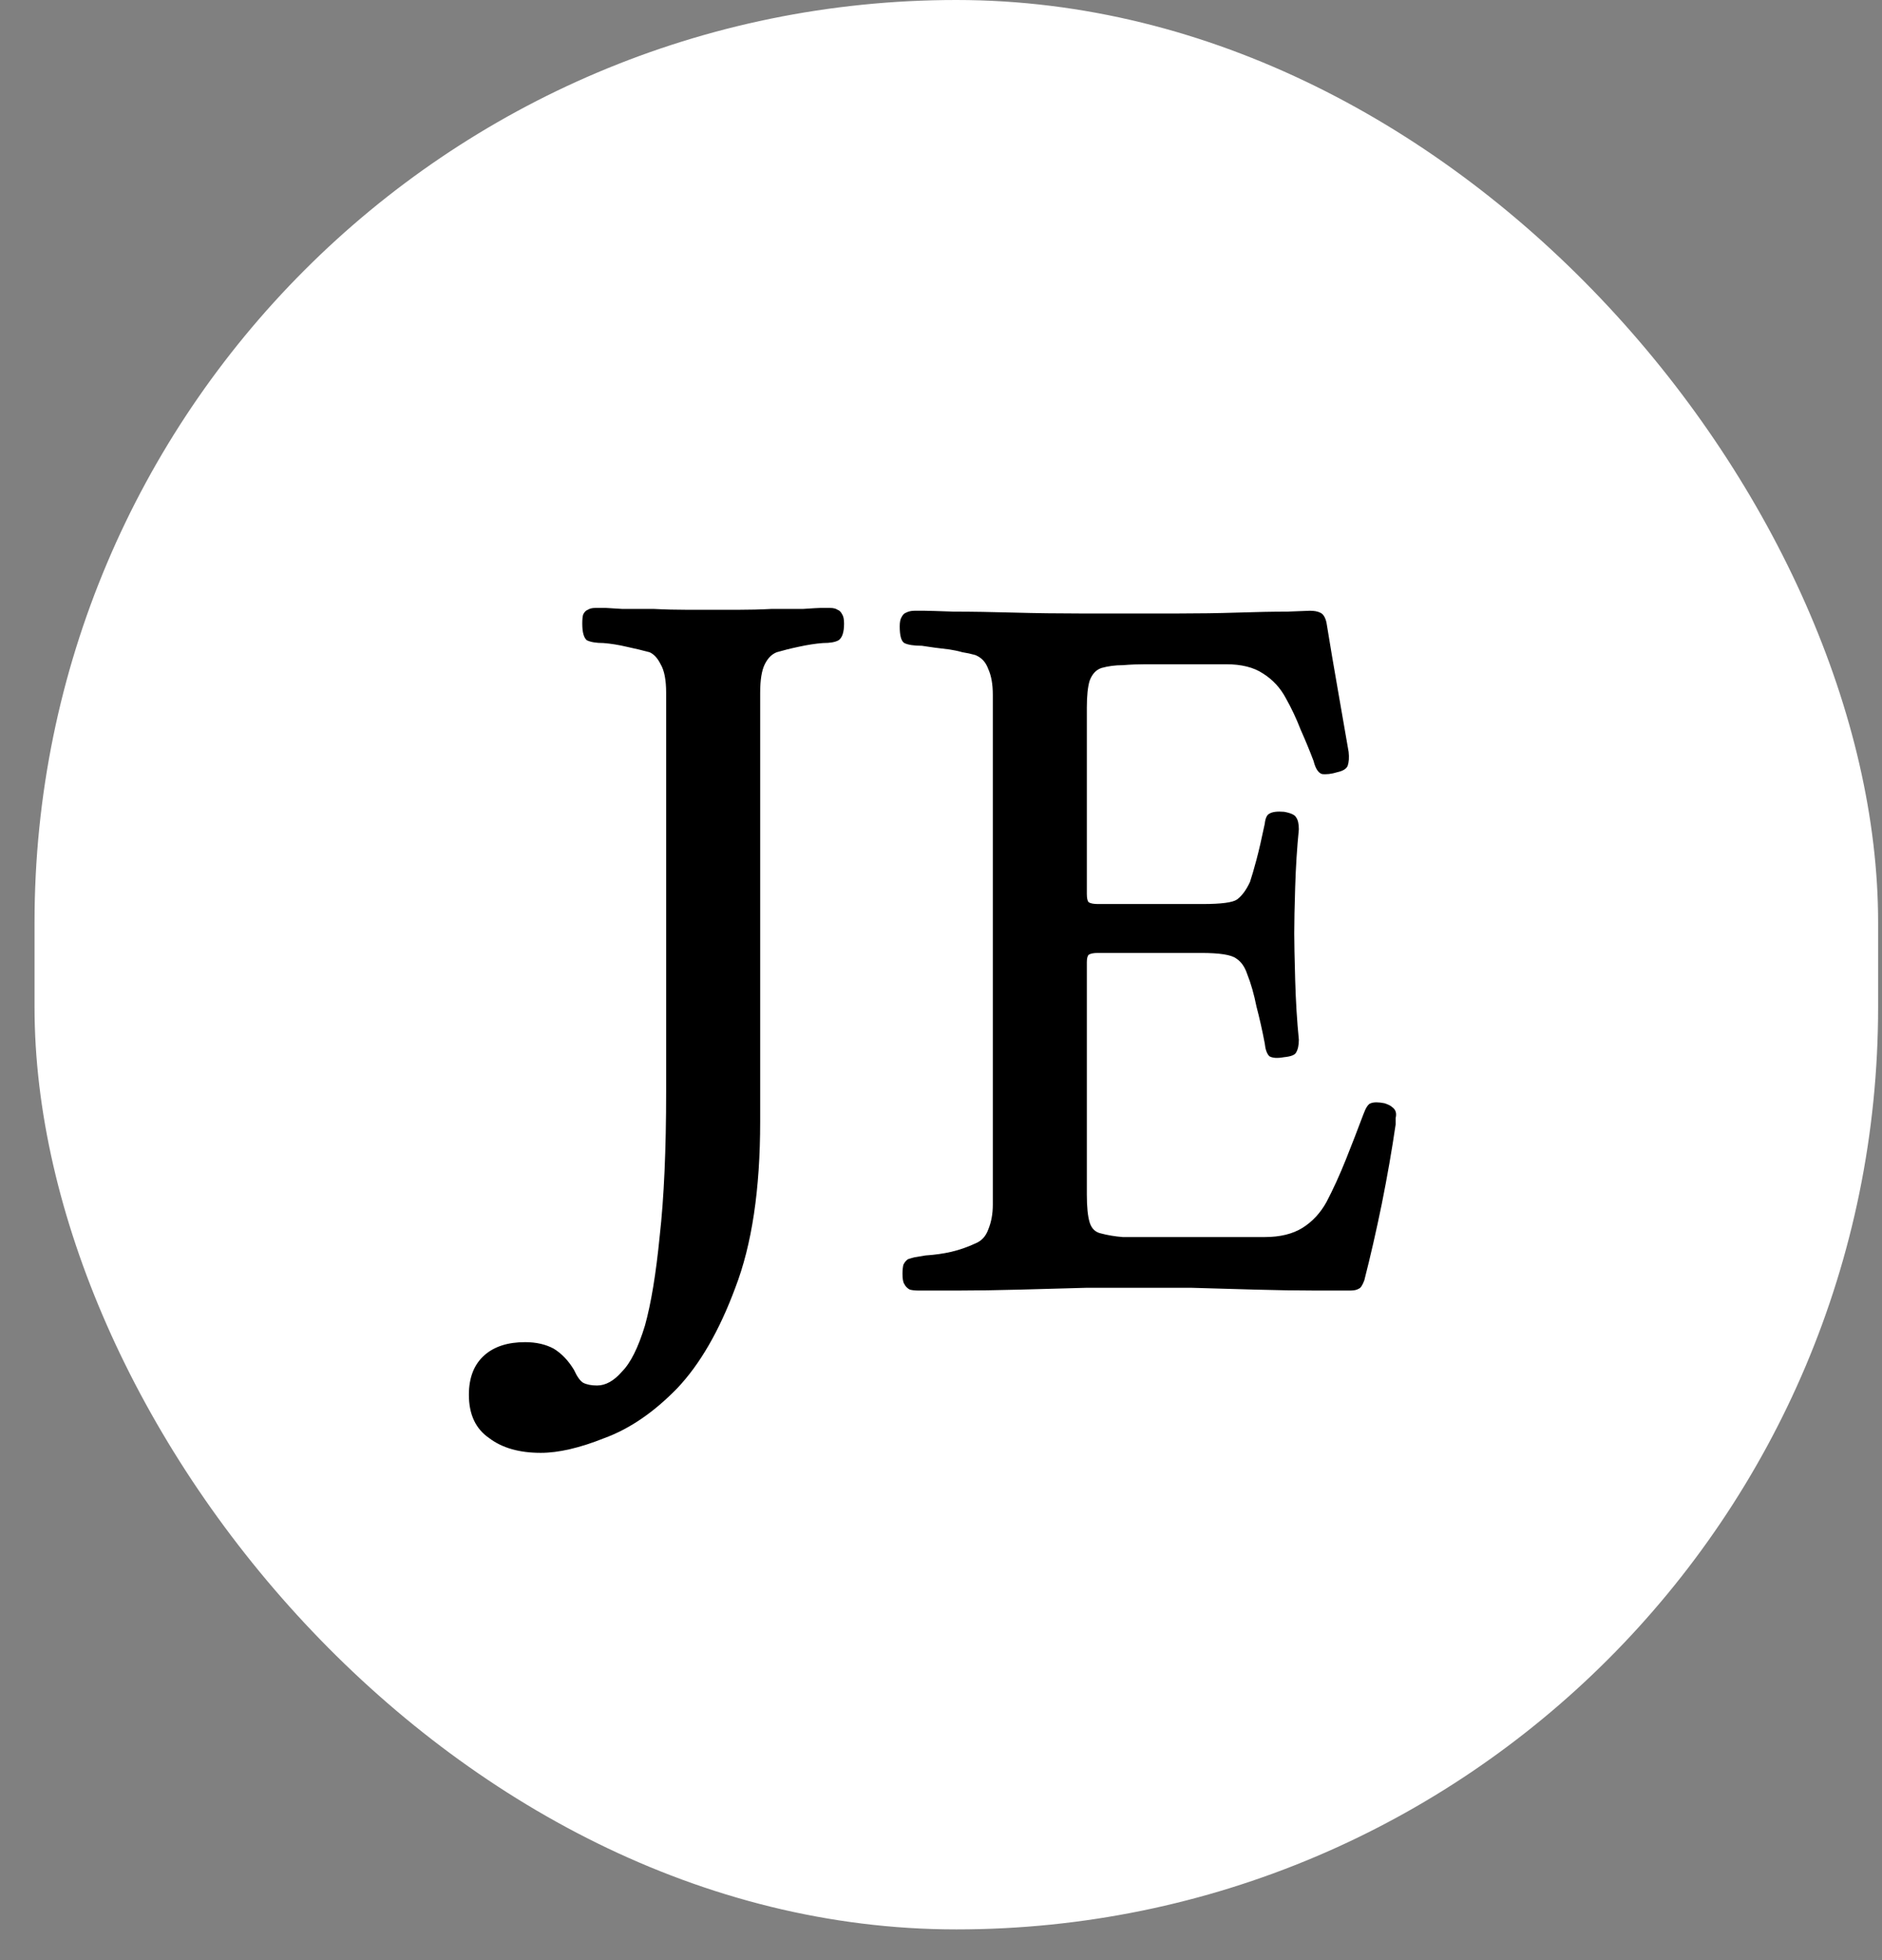 <svg width="49" height="51" viewBox="0 0 49 51" fill="none" xmlns="http://www.w3.org/2000/svg">
<rect x="0" y="0" width="49" height="51" fill="#808080" stroke="none"/>
<rect x="0.899" width="48" height="50.203" rx="24" fill="white"/>
<path d="M19.792 18.027V29.188C19.792 30.948 19.576 32.388 19.144 33.508C18.728 34.627 18.224 35.499 17.632 36.123C17.024 36.748 16.392 37.179 15.736 37.419C15.096 37.675 14.544 37.803 14.08 37.803C13.52 37.803 13.072 37.675 12.736 37.419C12.384 37.179 12.208 36.803 12.208 36.291C12.208 35.843 12.344 35.499 12.616 35.26C12.872 35.035 13.224 34.923 13.672 34.923C13.96 34.923 14.208 34.98 14.416 35.092C14.624 35.219 14.8 35.404 14.944 35.644C15.024 35.819 15.104 35.931 15.184 35.98C15.28 36.028 15.4 36.051 15.544 36.051C15.768 36.051 15.984 35.931 16.192 35.691C16.416 35.468 16.616 35.068 16.792 34.492C16.952 33.916 17.08 33.139 17.176 32.163C17.288 31.172 17.344 29.916 17.344 28.395V18.027C17.344 17.692 17.296 17.444 17.2 17.284C17.12 17.123 17.024 17.02 16.912 16.971C16.736 16.924 16.536 16.875 16.312 16.828C16.104 16.779 15.904 16.747 15.712 16.732C15.52 16.732 15.376 16.707 15.28 16.66C15.2 16.596 15.16 16.451 15.16 16.227C15.16 16.116 15.168 16.035 15.184 15.988C15.216 15.924 15.256 15.883 15.304 15.867C15.352 15.835 15.416 15.819 15.496 15.819C15.576 15.819 15.672 15.819 15.784 15.819C15.816 15.819 15.952 15.828 16.192 15.844C16.432 15.844 16.704 15.844 17.008 15.844C17.312 15.86 17.608 15.867 17.896 15.867C18.184 15.867 18.408 15.867 18.568 15.867C18.712 15.867 18.928 15.867 19.216 15.867C19.504 15.867 19.8 15.86 20.104 15.844C20.408 15.844 20.68 15.844 20.92 15.844C21.16 15.828 21.304 15.819 21.352 15.819C21.448 15.819 21.536 15.819 21.616 15.819C21.696 15.819 21.76 15.835 21.808 15.867C21.856 15.883 21.896 15.924 21.928 15.988C21.96 16.035 21.976 16.116 21.976 16.227C21.976 16.451 21.928 16.596 21.832 16.66C21.752 16.707 21.616 16.732 21.424 16.732C21.232 16.747 21.024 16.779 20.8 16.828C20.576 16.875 20.384 16.924 20.224 16.971C20.096 17.02 19.992 17.123 19.912 17.284C19.832 17.444 19.792 17.692 19.792 18.027ZM34.825 20.091C34.665 20.14 34.529 20.155 34.417 20.14C34.321 20.108 34.249 19.995 34.201 19.803C34.105 19.547 33.993 19.276 33.865 18.988C33.753 18.7 33.625 18.427 33.481 18.172C33.337 17.899 33.137 17.683 32.881 17.523C32.641 17.363 32.321 17.284 31.921 17.284H29.833C29.641 17.284 29.441 17.291 29.233 17.308C29.041 17.308 28.857 17.331 28.681 17.38C28.537 17.427 28.433 17.54 28.369 17.715C28.321 17.875 28.297 18.108 28.297 18.412V23.259C28.297 23.372 28.313 23.444 28.345 23.476C28.393 23.508 28.473 23.523 28.585 23.523H31.321C31.801 23.523 32.097 23.483 32.209 23.404C32.337 23.308 32.449 23.155 32.545 22.948C32.593 22.803 32.649 22.611 32.713 22.372C32.777 22.131 32.849 21.82 32.929 21.436C32.945 21.291 32.985 21.203 33.049 21.172C33.129 21.123 33.257 21.108 33.433 21.123C33.609 21.155 33.713 21.203 33.745 21.267C33.793 21.331 33.817 21.436 33.817 21.579C33.769 22.059 33.737 22.564 33.721 23.091C33.705 23.604 33.697 24.003 33.697 24.291C33.697 24.515 33.705 24.916 33.721 25.491C33.737 26.052 33.769 26.572 33.817 27.052C33.817 27.195 33.793 27.308 33.745 27.387C33.713 27.451 33.609 27.491 33.433 27.508C33.257 27.54 33.129 27.532 33.049 27.483C32.985 27.419 32.945 27.308 32.929 27.148C32.865 26.811 32.793 26.491 32.713 26.188C32.649 25.867 32.569 25.587 32.473 25.348C32.409 25.155 32.313 25.02 32.185 24.939C32.057 24.843 31.753 24.796 31.273 24.796H28.585C28.473 24.796 28.393 24.811 28.345 24.843C28.313 24.875 28.297 24.939 28.297 25.035V31.084C28.297 31.404 28.321 31.643 28.369 31.803C28.417 31.963 28.513 32.059 28.657 32.092C28.833 32.139 29.025 32.172 29.233 32.188C29.441 32.188 29.641 32.188 29.833 32.188H32.929C33.329 32.188 33.657 32.108 33.913 31.948C34.169 31.788 34.377 31.564 34.537 31.276C34.713 30.939 34.881 30.572 35.041 30.172C35.201 29.771 35.353 29.38 35.497 28.995C35.561 28.82 35.625 28.724 35.689 28.707C35.769 28.675 35.889 28.675 36.049 28.707C36.145 28.739 36.209 28.771 36.241 28.803C36.289 28.835 36.321 28.875 36.337 28.924C36.353 28.971 36.353 29.027 36.337 29.091C36.337 29.14 36.337 29.195 36.337 29.259C36.241 29.916 36.121 30.604 35.977 31.323C35.833 32.028 35.681 32.691 35.521 33.316C35.473 33.444 35.425 33.516 35.377 33.532C35.329 33.563 35.257 33.58 35.161 33.58C35.017 33.58 34.705 33.58 34.225 33.58C33.761 33.58 33.249 33.572 32.689 33.556C32.113 33.539 31.553 33.523 31.009 33.508C30.465 33.508 30.041 33.508 29.737 33.508C29.385 33.508 28.905 33.508 28.297 33.508C27.705 33.523 27.121 33.539 26.545 33.556C25.953 33.572 25.425 33.58 24.961 33.58C24.497 33.58 24.233 33.58 24.169 33.58C24.073 33.58 23.985 33.58 23.905 33.58C23.825 33.58 23.753 33.572 23.689 33.556C23.625 33.523 23.577 33.475 23.545 33.411C23.513 33.364 23.497 33.276 23.497 33.148C23.497 33.051 23.505 32.971 23.521 32.907C23.553 32.843 23.593 32.795 23.641 32.764C23.689 32.748 23.745 32.731 23.809 32.715C23.889 32.7 23.985 32.684 24.097 32.667C24.337 32.651 24.561 32.62 24.769 32.572C24.977 32.523 25.185 32.452 25.393 32.355C25.553 32.291 25.665 32.172 25.729 31.995C25.809 31.803 25.849 31.587 25.849 31.348V18.076C25.849 17.803 25.809 17.579 25.729 17.404C25.665 17.227 25.553 17.108 25.393 17.044C25.281 17.012 25.169 16.988 25.057 16.971C24.945 16.939 24.833 16.916 24.721 16.899C24.593 16.884 24.465 16.867 24.337 16.852C24.225 16.835 24.113 16.82 24.001 16.803C23.793 16.803 23.641 16.779 23.545 16.732C23.465 16.683 23.425 16.54 23.425 16.299C23.425 16.188 23.441 16.108 23.473 16.059C23.505 15.995 23.545 15.956 23.593 15.94C23.657 15.908 23.729 15.892 23.809 15.892C23.889 15.892 23.977 15.892 24.073 15.892C24.137 15.892 24.393 15.899 24.841 15.915C25.305 15.915 25.825 15.924 26.401 15.94C26.977 15.956 27.545 15.963 28.105 15.963C28.681 15.963 29.137 15.963 29.473 15.963C29.777 15.963 30.185 15.963 30.697 15.963C31.209 15.963 31.713 15.956 32.209 15.94C32.705 15.924 33.137 15.915 33.505 15.915C33.873 15.899 34.073 15.892 34.105 15.892C34.217 15.892 34.305 15.908 34.369 15.94C34.449 15.972 34.505 16.059 34.537 16.203C34.633 16.796 34.729 17.363 34.825 17.907C34.921 18.451 35.017 19.003 35.113 19.564C35.129 19.707 35.121 19.828 35.089 19.924C35.057 20.003 34.969 20.059 34.825 20.091Z" fill="black"/>
</svg>
